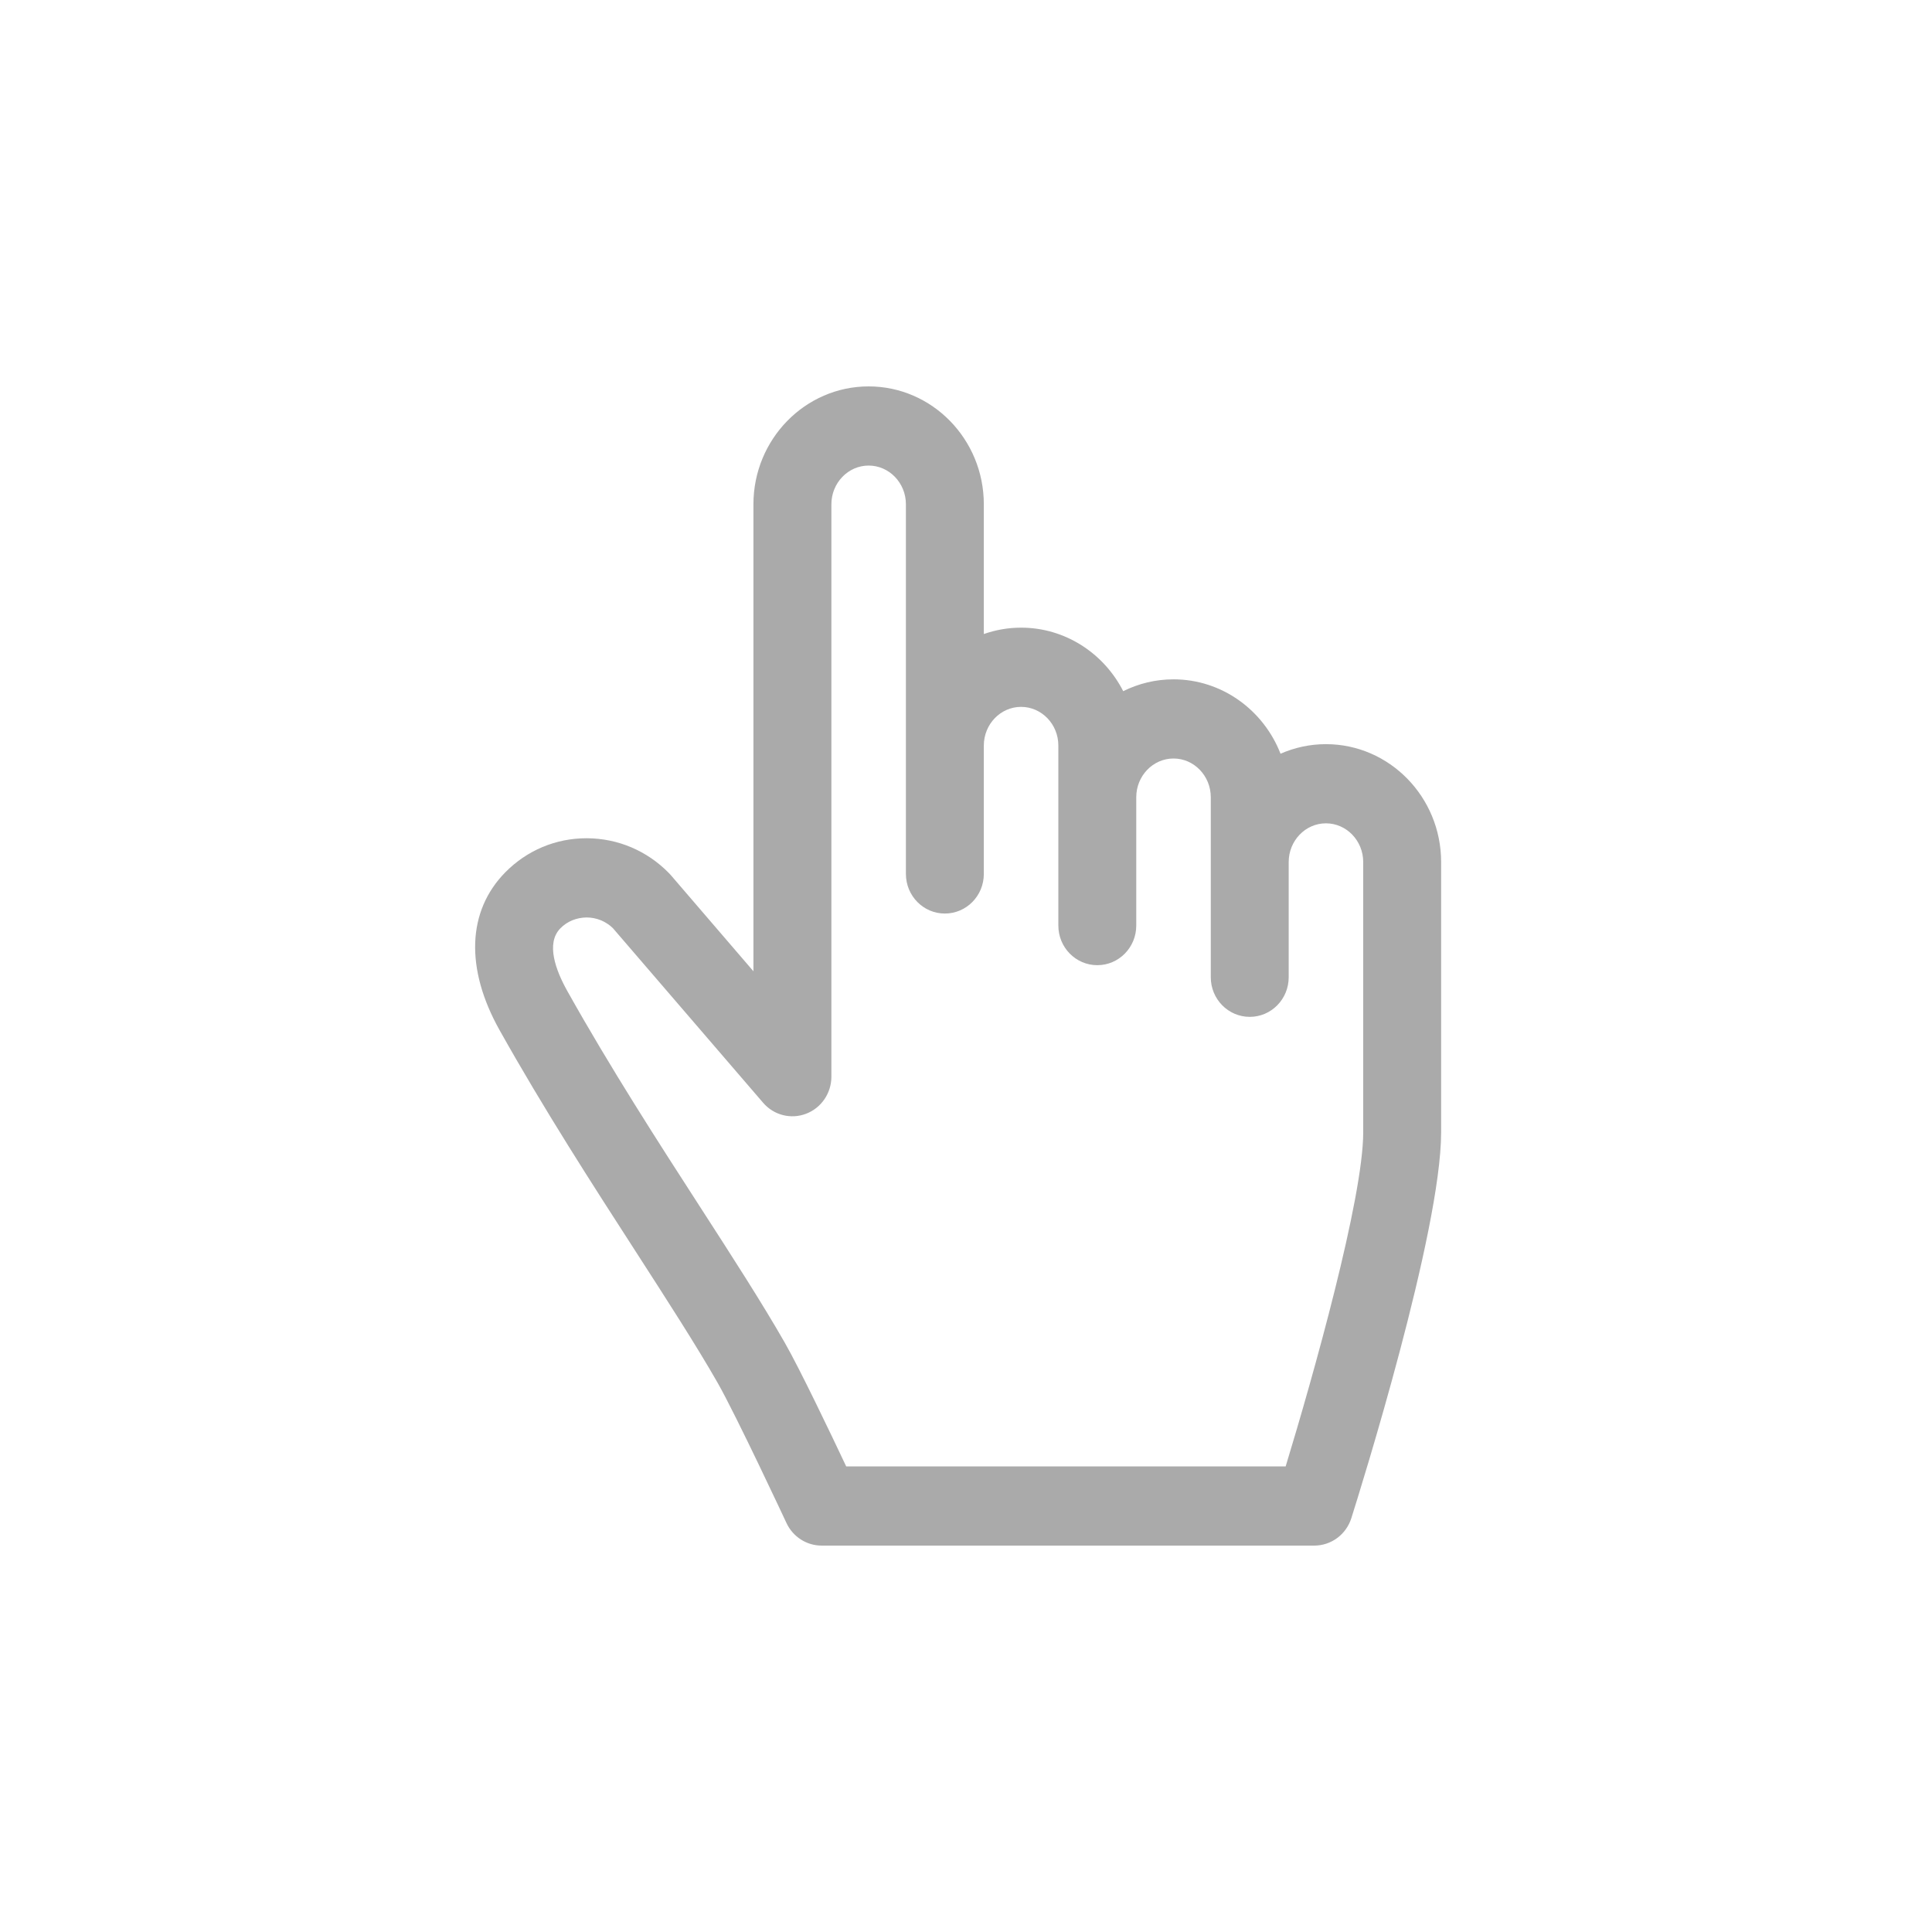 <svg width="40" height="40" viewBox="0 0 40 40" fill="none" xmlns="http://www.w3.org/2000/svg">
<path d="M27.452 15.407C27.118 15.407 26.801 15.478 26.512 15.605C26.161 14.704 25.3 14.065 24.296 14.065C23.923 14.065 23.57 14.153 23.255 14.31C22.857 13.53 22.058 12.995 21.14 12.995C20.87 12.995 20.611 13.042 20.369 13.127V10.441C20.369 9.095 19.299 8 17.984 8C16.669 8 15.599 9.095 15.599 10.441V20.109L13.882 18.111C13.87 18.098 13.858 18.084 13.845 18.072C13.394 17.613 12.794 17.359 12.155 17.355C12.151 17.355 12.147 17.355 12.143 17.355C11.505 17.355 10.909 17.606 10.461 18.061C9.673 18.862 9.629 20.052 10.342 21.326C11.265 22.973 12.268 24.527 13.153 25.898C13.799 26.9 14.41 27.846 14.857 28.628C15.244 29.307 16.272 31.509 16.283 31.532C16.416 31.818 16.7 32 17.011 32H27.21C27.561 32 27.871 31.77 27.978 31.432C28.168 30.831 29.837 25.5 29.837 23.442V17.848C29.837 16.502 28.767 15.407 27.452 15.407ZM26.681 17.848C26.681 17.406 27.027 17.046 27.452 17.046C27.878 17.046 28.224 17.406 28.224 17.848V23.442C28.224 24.81 27.189 28.487 26.618 30.361H17.52C17.186 29.653 16.559 28.343 16.252 27.806C15.783 26.984 15.161 26.02 14.501 24.998C13.629 23.648 12.641 22.117 11.744 20.515C11.51 20.096 11.295 19.532 11.602 19.22C11.746 19.073 11.939 18.997 12.147 18.995C12.35 18.996 12.541 19.074 12.688 19.215L15.799 22.831C16.02 23.089 16.375 23.179 16.689 23.059C17.004 22.939 17.213 22.633 17.213 22.292V10.441C17.213 9.999 17.559 9.639 17.984 9.639C18.41 9.639 18.756 9.999 18.756 10.441V18.094C18.756 18.547 19.117 18.914 19.562 18.914C20.008 18.914 20.369 18.547 20.369 18.094V15.436C20.369 14.994 20.715 14.635 21.14 14.635C21.566 14.635 21.912 14.994 21.912 15.436V19.163C21.912 19.616 22.273 19.983 22.718 19.983C23.164 19.983 23.525 19.616 23.525 19.163V16.506C23.525 16.064 23.871 15.704 24.296 15.704C24.722 15.704 25.068 16.064 25.068 16.506V20.233C25.068 20.686 25.429 21.053 25.875 21.053C26.32 21.053 26.681 20.686 26.681 20.233V17.848H26.681Z" fill="#AAAAAA"/>
</svg>
